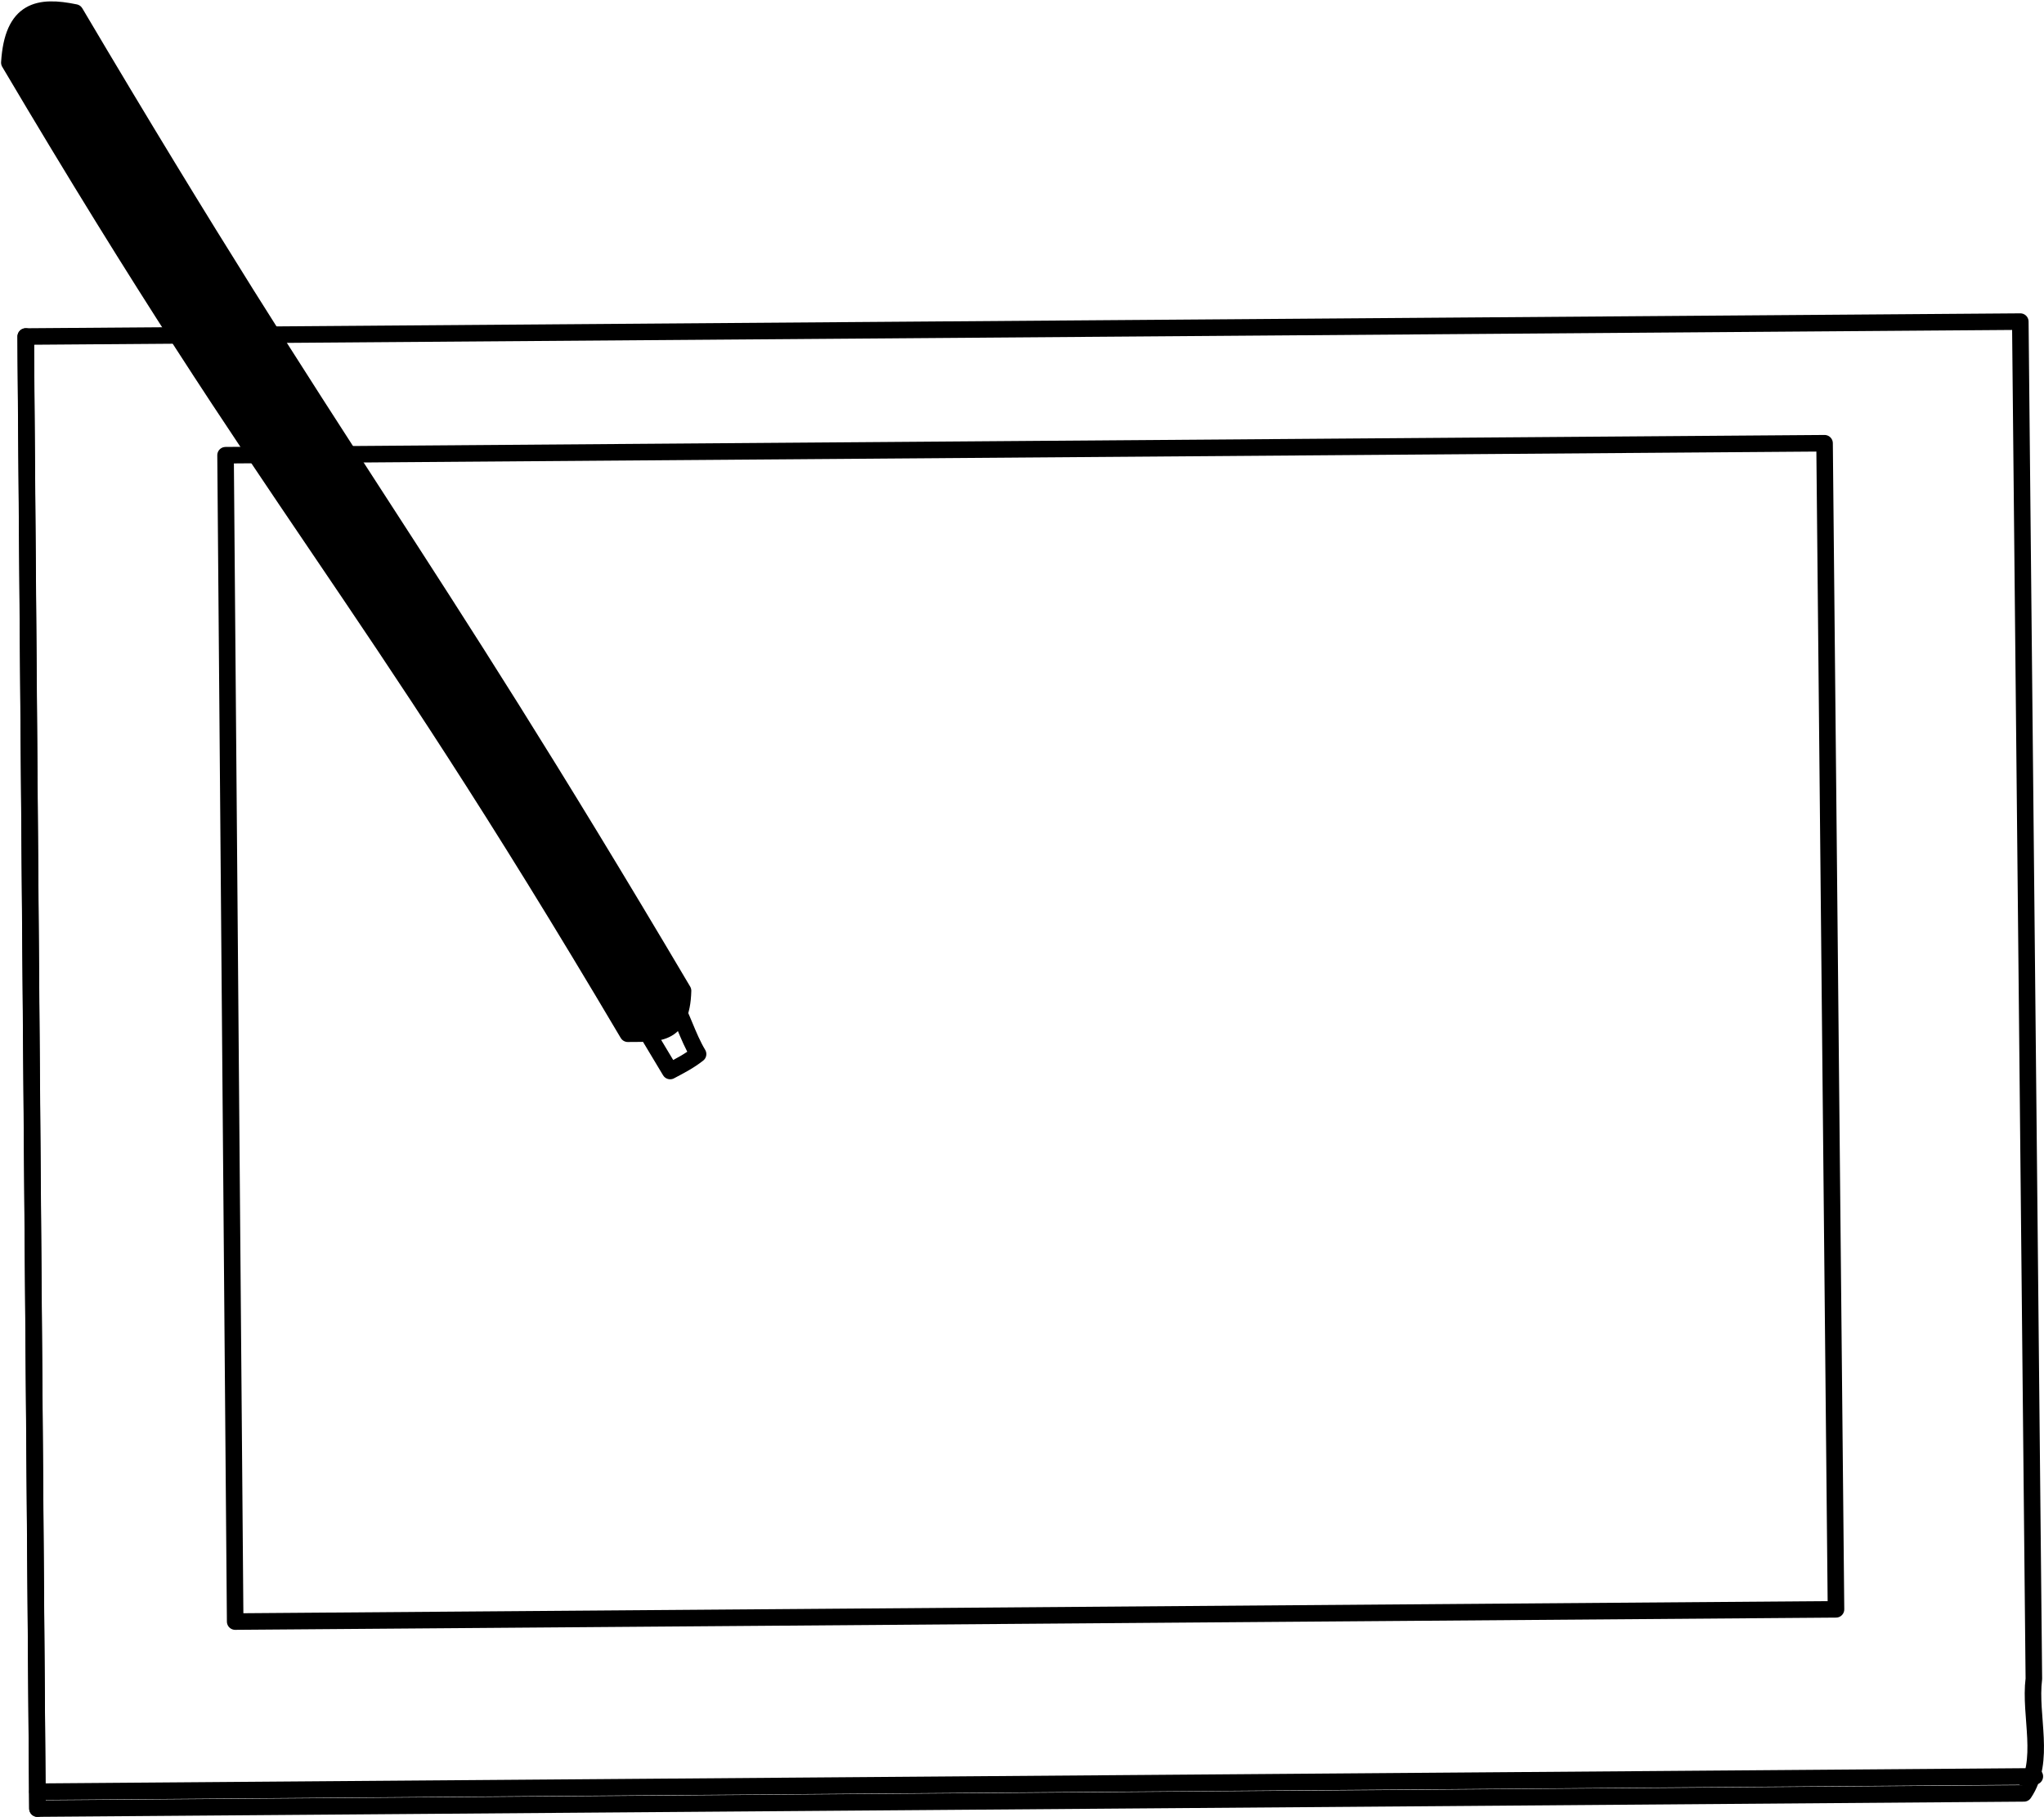 <?xml version="1.0" encoding="UTF-8" standalone="no"?>
<!-- Created with Inkscape (http://www.inkscape.org/) -->

<svg
   xmlns:dc="http://purl.org/dc/elements/1.1/"
   xmlns:cc="http://creativecommons.org/ns#"
   xmlns:rdf="http://www.w3.org/1999/02/22-rdf-syntax-ns#"
   xmlns:svg="http://www.w3.org/2000/svg"
   xmlns="http://www.w3.org/2000/svg"
   xmlns:sodipodi="http://sodipodi.sourceforge.net/DTD/sodipodi-0.dtd"
   xmlns:inkscape="http://www.inkscape.org/namespaces/inkscape"
   width="34.863mm"
   height="30.986mm"
   viewBox="0 0 123.53 109.794"
   id="svg7021"
   version="1.1"
   inkscape:version="0.91 r13725"
   sodipodi:docname="tablet+stylus.svg">
  <defs
     id="defs7023" />
  <sodipodi:namedview
     id="base"
     pagecolor="#ffffff"
     bordercolor="#666666"
     borderopacity="1.0"
     inkscape:pageopacity="0.0"
     inkscape:pageshadow="2"
     inkscape:zoom="0.35"
     inkscape:cx="-292.52659"
     inkscape:cy="146.768"
     inkscape:document-units="px"
     inkscape:current-layer="layer1"
     showgrid="false"
     fit-margin-top="0"
     fit-margin-left="0"
     fit-margin-right="0"
     fit-margin-bottom="0"
     inkscape:window-width="1600"
     inkscape:window-height="838"
     inkscape:window-x="0"
     inkscape:window-y="27"
     inkscape:window-maximized="1" />
  <g
     inkscape:label="Layer 1"
     inkscape:groupmode="layer"
     id="layer1"
     transform="translate(52.473,-569.337)">
    <g
       id="g5495"
       transform="translate(-527.764,577.048)">
      <path
         style="fill:none;stroke:#000000;stroke-width:1;stroke-linecap:round;stroke-linejoin:round;stroke-miterlimit:4;stroke-dasharray:none;stroke-opacity:1"
         d="m 476.851,14.121 c 0.234,29.151 0.468,58.303 0.703,87.454 40.019,-0.306 80.039,-0.614 120.058,-0.919 1.34,-1.981 0.314,-4.642 0.597,-6.926 C 597.937,66.394 597.663,39.059 597.39,11.723 c -40.181,0.3 -80.363,0.601 -120.544,0.901 0.002,0.499 0.003,0.998 0.005,1.497 z"
         id="path5497"
         inkscape:connector-curvature="0" />
      <path
         style="fill:none;stroke:#000000;stroke-width:1;stroke-linecap:round;stroke-linejoin:round;stroke-miterlimit:4;stroke-dasharray:none;stroke-opacity:1"
         d="m 598.268,99.63 c -40.239,0.308 -80.477,0.616 -120.716,0.925"
         id="path5499"
         inkscape:connector-curvature="0" />
      <path
         style="fill:none;stroke:#000000;stroke-width:1;stroke-linecap:round;stroke-linejoin:round;stroke-miterlimit:4;stroke-dasharray:none;stroke-opacity:1"
         d="M 477.554,101.575 C 477.331,71.925 477.079,42.274 476.846,12.624"
         id="path5501"
         inkscape:connector-curvature="0" />
      <path
         style="fill:none;stroke:#000000;stroke-width:1;stroke-linecap:round;stroke-linejoin:round;stroke-miterlimit:4;stroke-dasharray:none;stroke-opacity:1"
         d="m 586.251,89.535 c -32.249,0.247 -64.499,0.493 -96.748,0.739 -0.195,-23.493 -0.386,-46.985 -0.581,-70.478 32.213,-0.242 64.425,-0.483 96.638,-0.724 0.23,23.488 0.46,46.975 0.691,70.463 z"
         id="path5503"
         inkscape:connector-curvature="0" />
      <g
         id="g5519"
         transform="matrix(0.509,0.861,-0.861,0.509,162.713,-409.134)">
        <path
           inkscape:connector-curvature="0"
           id="path5517"
           d="m 580.829,-66.709 c -1.243,0.008 -2.486,0.016 -3.729,0.025 -0.103,-0.852 -0.081,-1.558 -0.022,-2.337 1.242,-0.008 2.489,0.348 3.731,0.34 0.092,0.706 0.053,1.266 0.021,1.972 z"
           style="fill:none;stroke:#000000;stroke-width:1;stroke-linecap:round;stroke-linejoin:round;stroke-miterlimit:4;stroke-dasharray:none;stroke-opacity:1"
           sodipodi:nodetypes="ccccc" />
        <path
           sodipodi:nodetypes="ccccc"
           style="fill:#000000;stroke:#000000;stroke-width:1;stroke-linecap:round;stroke-linejoin:round;stroke-miterlimit:4;stroke-dasharray:none;stroke-opacity:1"
           d="m 577.591,-65.654 c -32.249,0.017 -37.273,2.297 -69.523,2.314 -2.669,-1.81 -2.087,-3.31 -0.581,-4.965 32.213,-0.017 37.355,-1.523 69.567,-1.54 2.395,1.5 1.388,2.691 0.536,4.191 z"
           id="path5515"
           inkscape:connector-curvature="0" />
      </g>
    </g>
  </g>
</svg>
